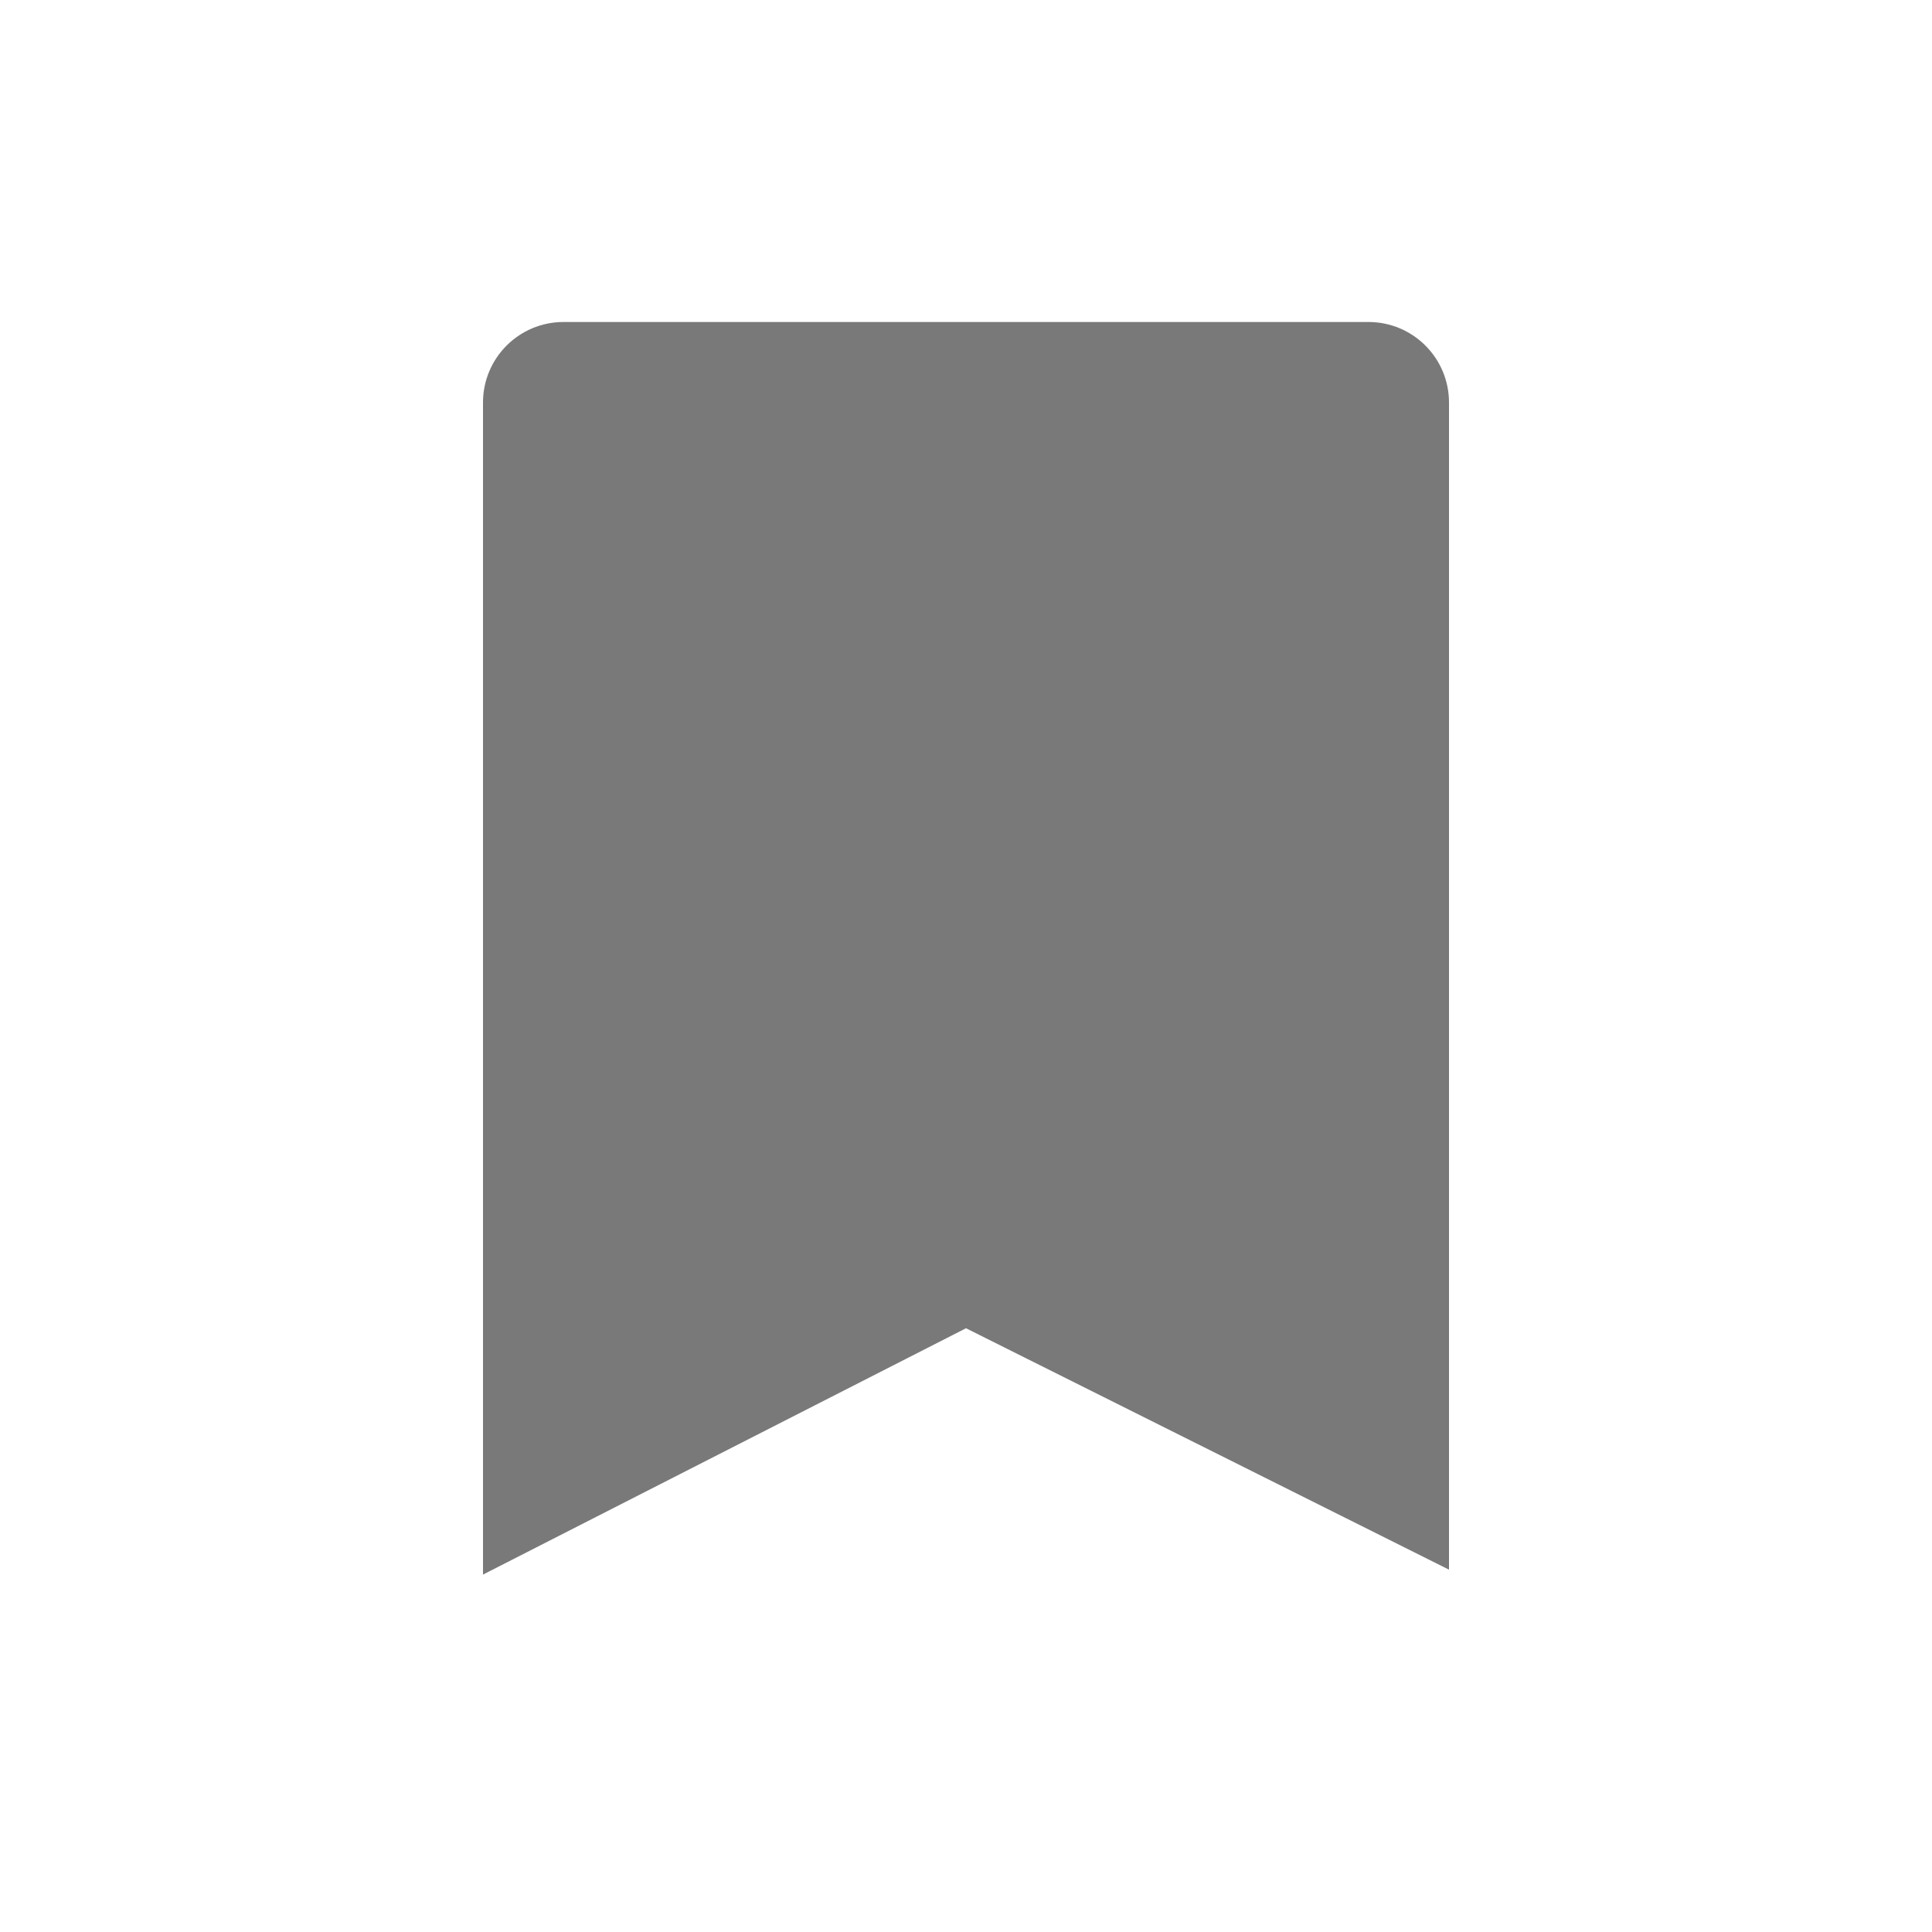 <svg width="24" height="24" viewBox="0 0 24 24" fill="none" xmlns="http://www.w3.org/2000/svg">
<path fill-rule="evenodd" clip-rule="evenodd" d="M7 4C6.448 4 6 4.448 6 5V19.56L12 16.5L18 19.499V5C18 4.448 17.552 4 17 4H7Z" fill="#797979"/>
</svg>
